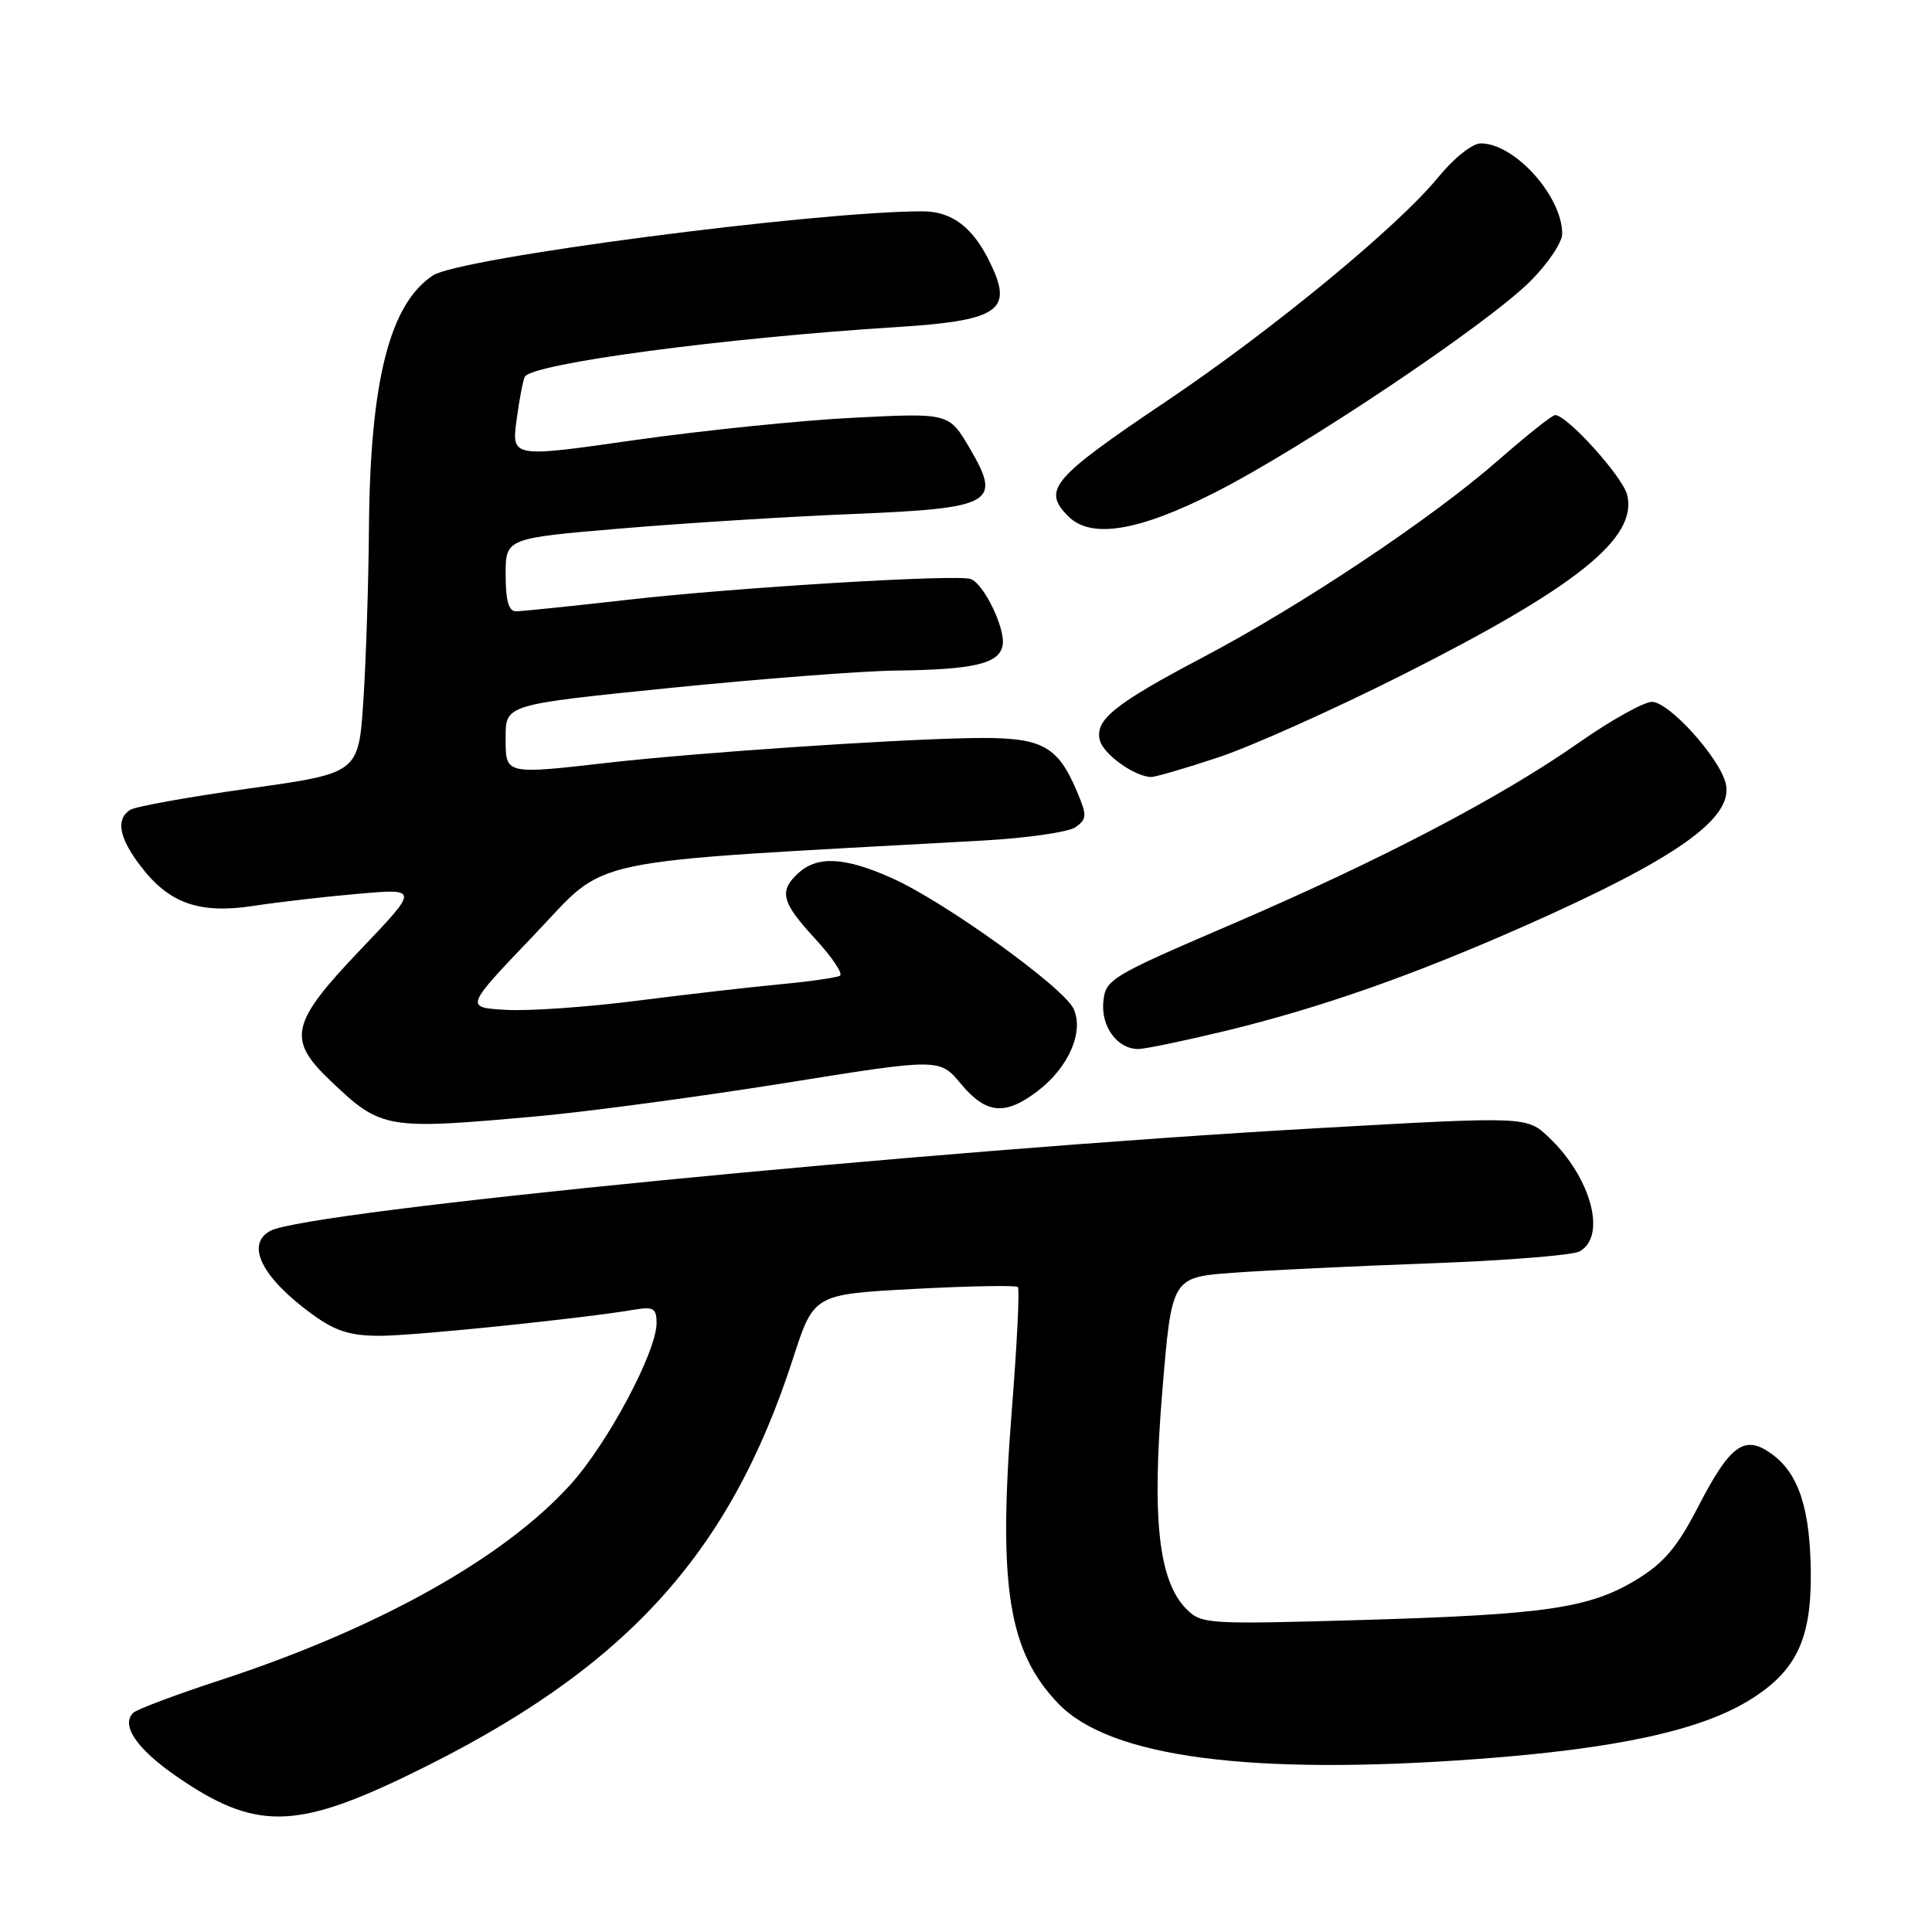 <?xml version="1.0" encoding="UTF-8" standalone="no"?>
<!DOCTYPE svg PUBLIC "-//W3C//DTD SVG 1.1//EN" "http://www.w3.org/Graphics/SVG/1.1/DTD/svg11.dtd" >
<svg xmlns="http://www.w3.org/2000/svg" xmlns:xlink="http://www.w3.org/1999/xlink" version="1.1" viewBox="0 0 256 256">
 <g >
 <path fill="currentColor"
d=" M 54.27 235.13 C 82.61 221.40 96.60 206.22 105.08 180.00 C 107.83 171.50 107.83 171.50 121.13 170.79 C 128.44 170.40 134.62 170.29 134.87 170.54 C 135.12 170.79 134.76 178.19 134.06 186.99 C 132.23 210.24 133.62 218.90 140.28 225.78 C 147.13 232.86 165.76 235.30 195.89 233.07 C 214.22 231.71 225.38 229.28 231.89 225.23 C 237.98 221.45 240.01 217.23 239.94 208.52 C 239.88 200.01 238.37 195.33 234.86 192.73 C 231.19 190.01 229.30 191.35 225.01 199.66 C 222.28 204.96 220.49 207.08 216.93 209.26 C 210.68 213.09 204.92 213.94 180.39 214.66 C 160.02 215.25 159.20 215.20 157.23 213.23 C 153.52 209.52 152.61 201.30 154.01 184.38 C 155.26 169.25 155.26 169.25 163.38 168.65 C 167.85 168.32 179.60 167.76 189.50 167.40 C 199.40 167.04 208.29 166.33 209.25 165.84 C 212.95 163.92 210.87 156.06 205.24 150.71 C 202.30 147.92 202.30 147.92 174.40 149.50 C 122.73 152.43 40.73 160.47 35.83 163.09 C 32.48 164.88 34.70 169.30 41.40 174.17 C 44.46 176.39 46.39 177.00 50.36 177.00 C 54.89 177.00 77.20 174.71 84.25 173.51 C 86.57 173.12 87.00 173.40 87.00 175.30 C 87.00 179.11 80.55 191.22 75.59 196.71 C 66.81 206.44 50.09 215.78 29.30 222.59 C 23.36 224.53 18.12 226.50 17.65 226.96 C 15.98 228.61 18.13 231.75 23.43 235.41 C 33.77 242.53 39.12 242.48 54.27 235.13 Z  M 71.33 147.90 C 78.02 147.29 92.72 145.31 104.00 143.51 C 124.50 140.22 124.50 140.22 127.32 143.61 C 130.67 147.63 133.18 147.86 137.51 144.56 C 141.60 141.44 143.65 136.73 142.26 133.68 C 140.98 130.86 125.20 119.50 118.22 116.37 C 112.01 113.58 108.35 113.37 105.83 115.65 C 103.16 118.07 103.53 119.54 108.05 124.43 C 110.27 126.85 111.73 129.03 111.30 129.29 C 110.86 129.54 107.35 130.05 103.50 130.41 C 99.65 130.77 91.10 131.75 84.50 132.59 C 77.90 133.44 70.04 133.99 67.04 133.81 C 61.58 133.50 61.58 133.50 70.76 123.90 C 80.87 113.34 75.84 114.40 130.20 111.38 C 136.09 111.05 141.65 110.25 142.55 109.59 C 144.02 108.51 144.04 108.04 142.73 104.94 C 140.05 98.60 138.02 97.60 128.21 97.81 C 117.45 98.03 92.40 99.74 81.00 101.02 C 66.72 102.64 67.00 102.70 67.00 97.68 C 67.00 93.36 67.00 93.36 88.75 91.16 C 100.71 89.95 114.10 88.92 118.50 88.86 C 129.06 88.73 132.38 87.96 132.85 85.53 C 133.27 83.36 130.38 77.34 128.62 76.72 C 126.79 76.07 97.55 77.84 83.11 79.48 C 75.75 80.32 69.11 81.00 68.36 81.00 C 67.40 81.00 67.00 79.58 67.00 76.16 C 67.00 71.32 67.00 71.32 82.25 70.03 C 90.64 69.32 104.35 68.46 112.72 68.12 C 131.62 67.35 132.78 66.71 128.51 59.43 C 125.75 54.71 125.75 54.71 113.12 55.35 C 106.18 55.70 93.14 57.03 84.14 58.31 C 67.79 60.65 67.79 60.65 68.45 55.63 C 68.82 52.87 69.32 50.30 69.55 49.91 C 70.65 48.15 95.96 44.77 118.83 43.34 C 131.72 42.53 133.98 41.24 131.72 35.96 C 129.35 30.44 126.43 28.00 122.21 28.00 C 107.91 28.02 60.92 34.16 57.38 36.49 C 51.65 40.24 49.05 50.46 48.89 69.80 C 48.83 77.33 48.49 87.76 48.14 92.97 C 47.50 102.45 47.50 102.45 33.00 104.48 C 25.02 105.59 17.94 106.87 17.25 107.31 C 15.31 108.56 15.76 111.00 18.63 114.76 C 22.42 119.73 26.42 121.13 33.63 120.03 C 36.86 119.53 43.10 118.81 47.50 118.43 C 55.50 117.73 55.50 117.73 47.75 125.85 C 38.50 135.56 38.00 137.69 43.75 143.17 C 50.55 149.65 51.06 149.73 71.33 147.90 Z  M 162.50 136.57 C 175.00 133.53 187.20 129.25 202.00 122.70 C 222.22 113.75 229.81 108.37 228.66 103.78 C 227.79 100.34 221.15 93.00 218.89 93.00 C 217.82 93.00 213.46 95.43 209.22 98.40 C 198.80 105.70 182.86 114.03 163.00 122.56 C 147.16 129.37 146.49 129.77 146.20 132.70 C 145.86 136.02 148.05 139.00 150.82 139.00 C 151.74 139.00 157.00 137.90 162.50 136.57 Z  M 161.48 100.34 C 165.87 98.88 176.90 93.93 185.98 89.35 C 208.96 77.76 217.04 71.27 215.60 65.56 C 215.00 63.14 207.64 55.00 206.06 55.00 C 205.67 55.00 202.24 57.73 198.43 61.07 C 189.69 68.71 172.48 80.20 159.50 87.04 C 147.66 93.28 145.03 95.40 145.74 98.10 C 146.22 99.95 150.29 102.87 152.50 102.96 C 153.04 102.98 157.09 101.80 161.48 100.34 Z  M 161.10 65.20 C 172.73 59.28 197.01 43.01 202.75 37.29 C 205.09 34.96 207.00 32.12 207.00 30.98 C 207.00 26.00 200.70 19.00 196.22 19.00 C 195.08 19.00 192.64 20.95 190.50 23.57 C 185.17 30.07 168.52 43.78 154.50 53.20 C 139.34 63.40 138.05 64.91 141.57 68.43 C 144.58 71.44 150.91 70.39 161.10 65.20 Z "/>
</g>
</svg>